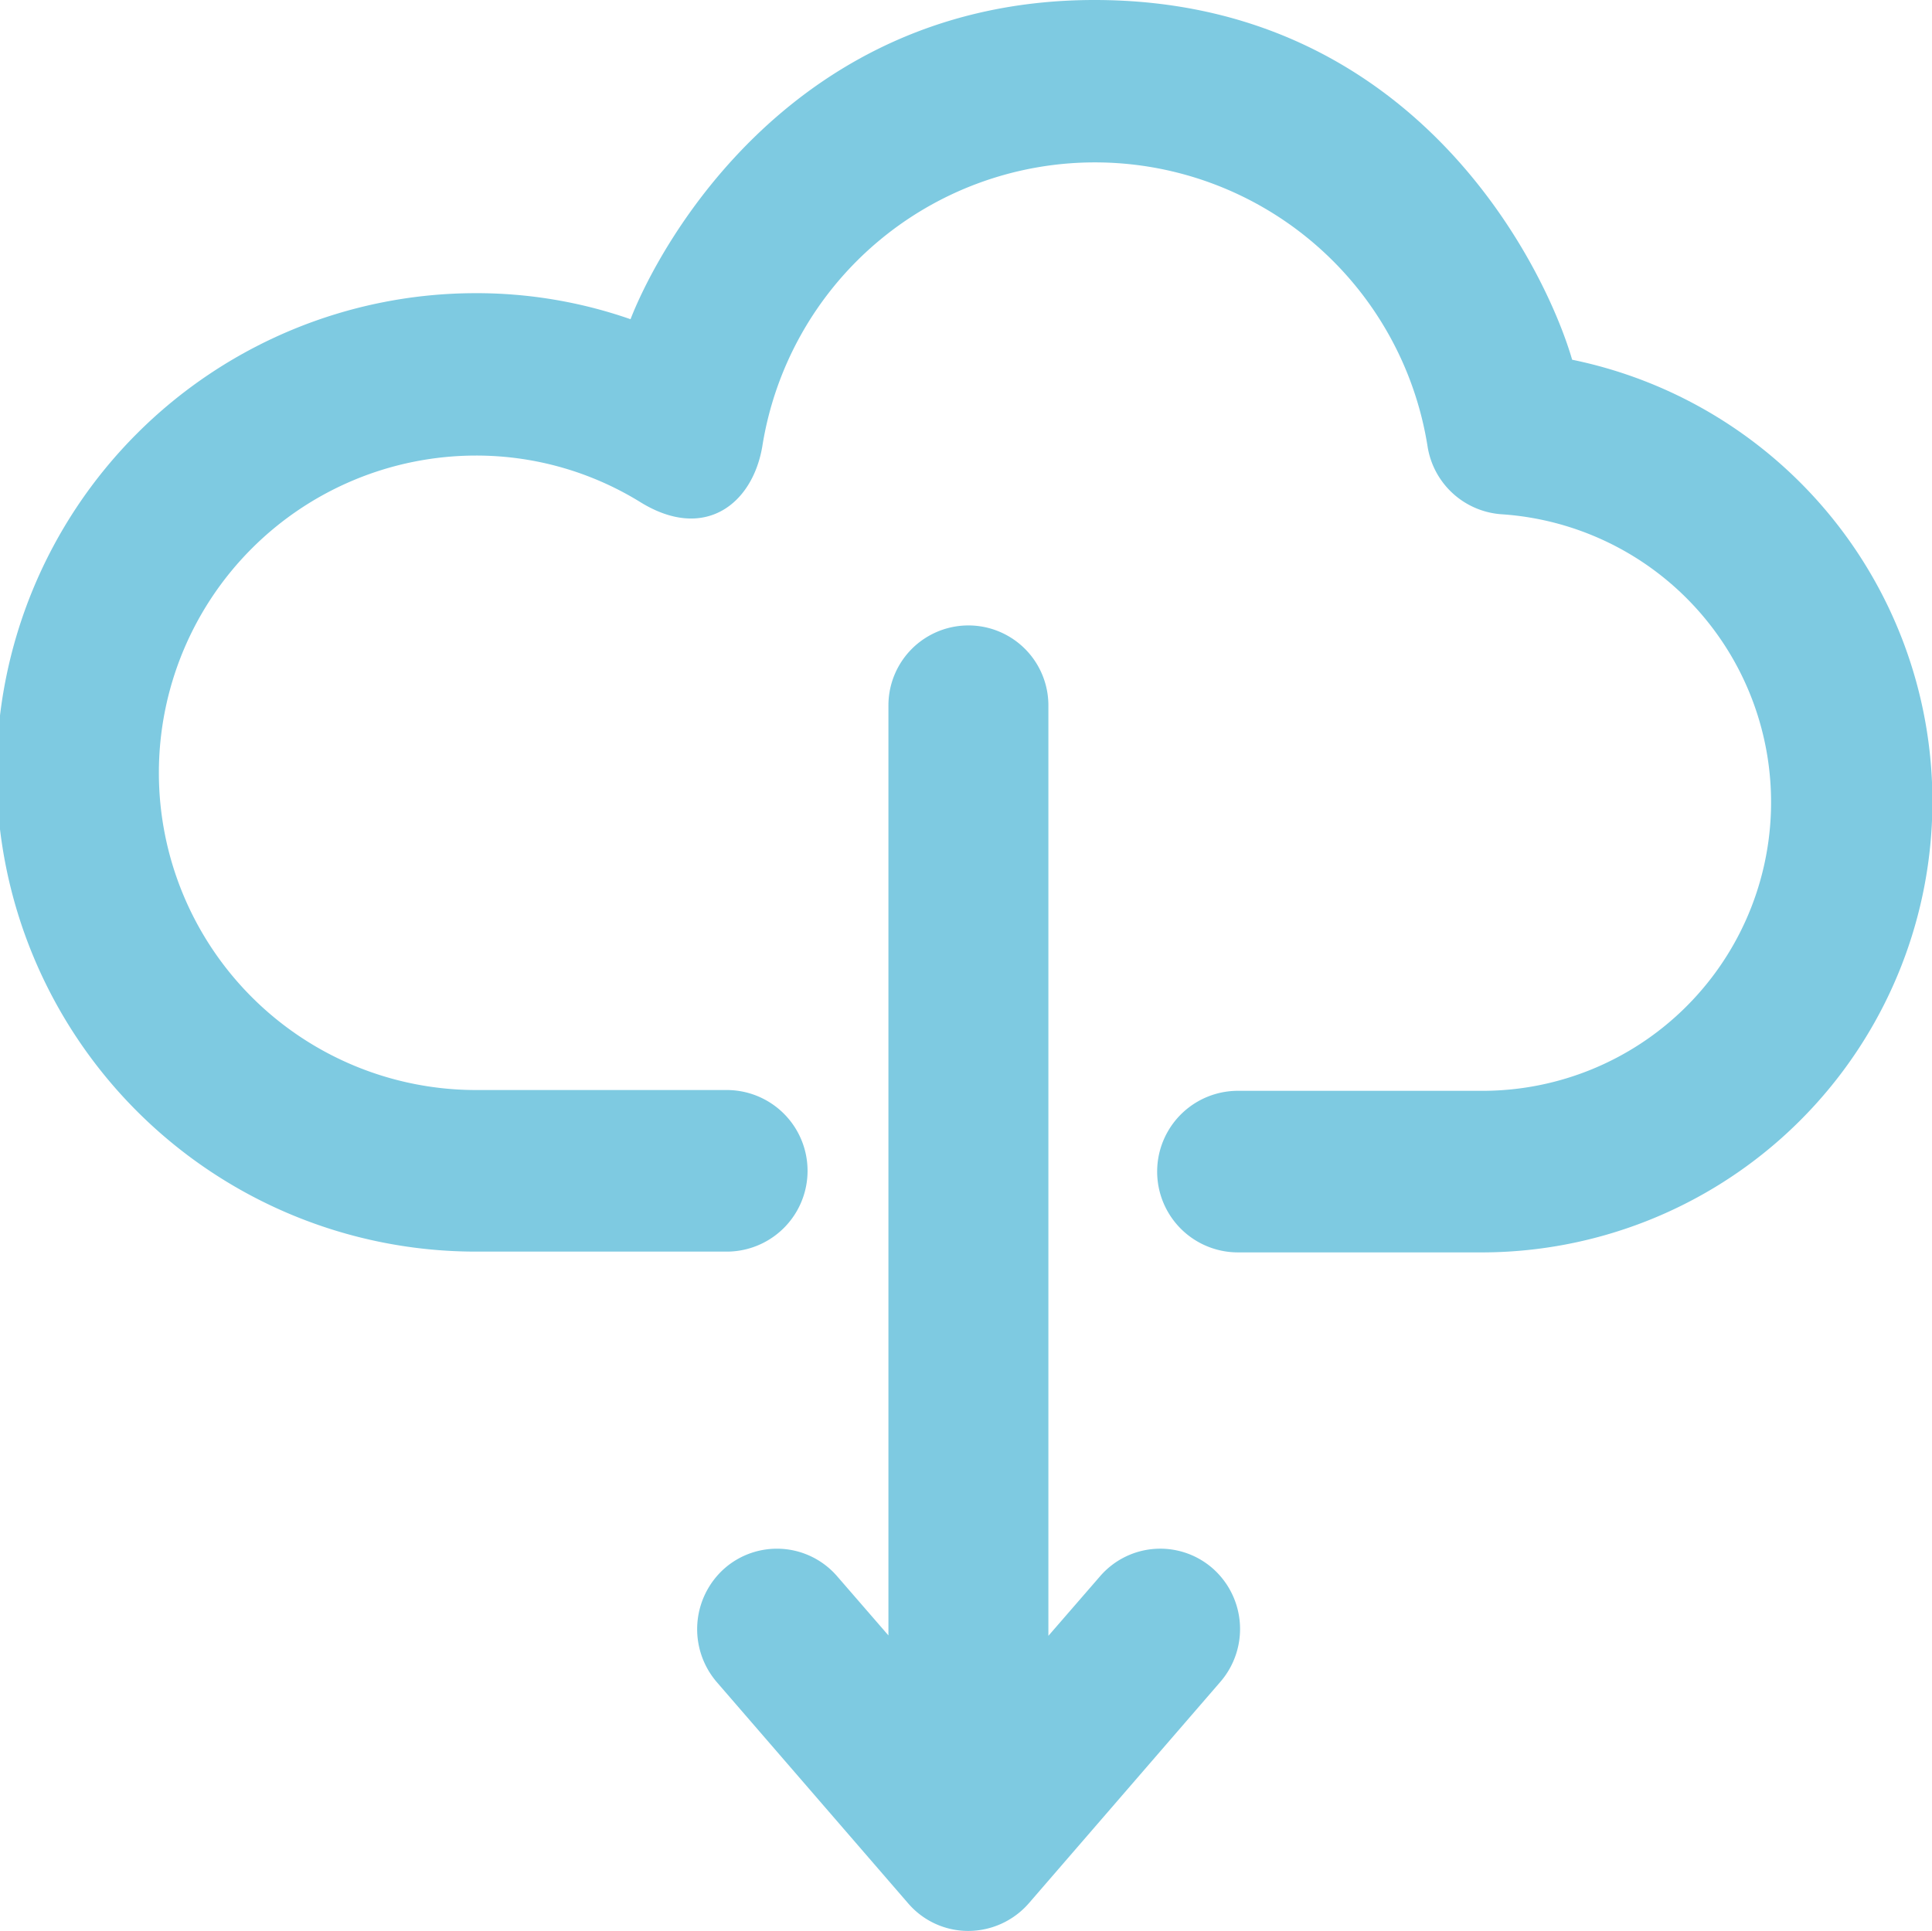 <svg xmlns="http://www.w3.org/2000/svg" width="103.873" height="103.831" viewBox="0 0 103.873 103.831"><defs><style>.a{fill:#7ecae1;}</style></defs><g transform="translate(-11 -11)"><g transform="translate(11 11)"><path class="a" d="M95.527,30.346C94.086,25.388,87.114,11,69.845,11,53.655,11,46.493,24.074,44.9,28.164a25.17,25.17,0,0,0-8.328-1.4A25.768,25.768,0,0,0,36.6,78.3H50.074a4.344,4.344,0,0,0,0-8.688H36.6a17.058,17.058,0,0,1,0-34.116,16.784,16.784,0,0,1,8.857,2.522c3.433,2.1,6,.085,6.527-3.009a18.107,18.107,0,0,1,35.769,0,4.33,4.33,0,0,0,4,3.645,15.518,15.518,0,0,1-.932,31H77.558a4.344,4.344,0,0,0,0,8.688H90.823a24.248,24.248,0,0,0,4.7-48Z" transform="translate(-11 -11)"/><path class="a" d="M215.587,220.329a4.275,4.275,0,0,0-6.06.424l-2.776,3.2v-50.03a4.3,4.3,0,1,0-8.6,0v50.008l-2.755-3.178a4.277,4.277,0,0,0-6.06-.424,4.366,4.366,0,0,0-.424,6.1l10.3,11.909a4.256,4.256,0,0,0,3.242,1.483,4.329,4.329,0,0,0,3.242-1.483l10.3-11.909A4.344,4.344,0,0,0,215.587,220.329Z" transform="translate(-150.385 -135.993)"/></g></g></svg>